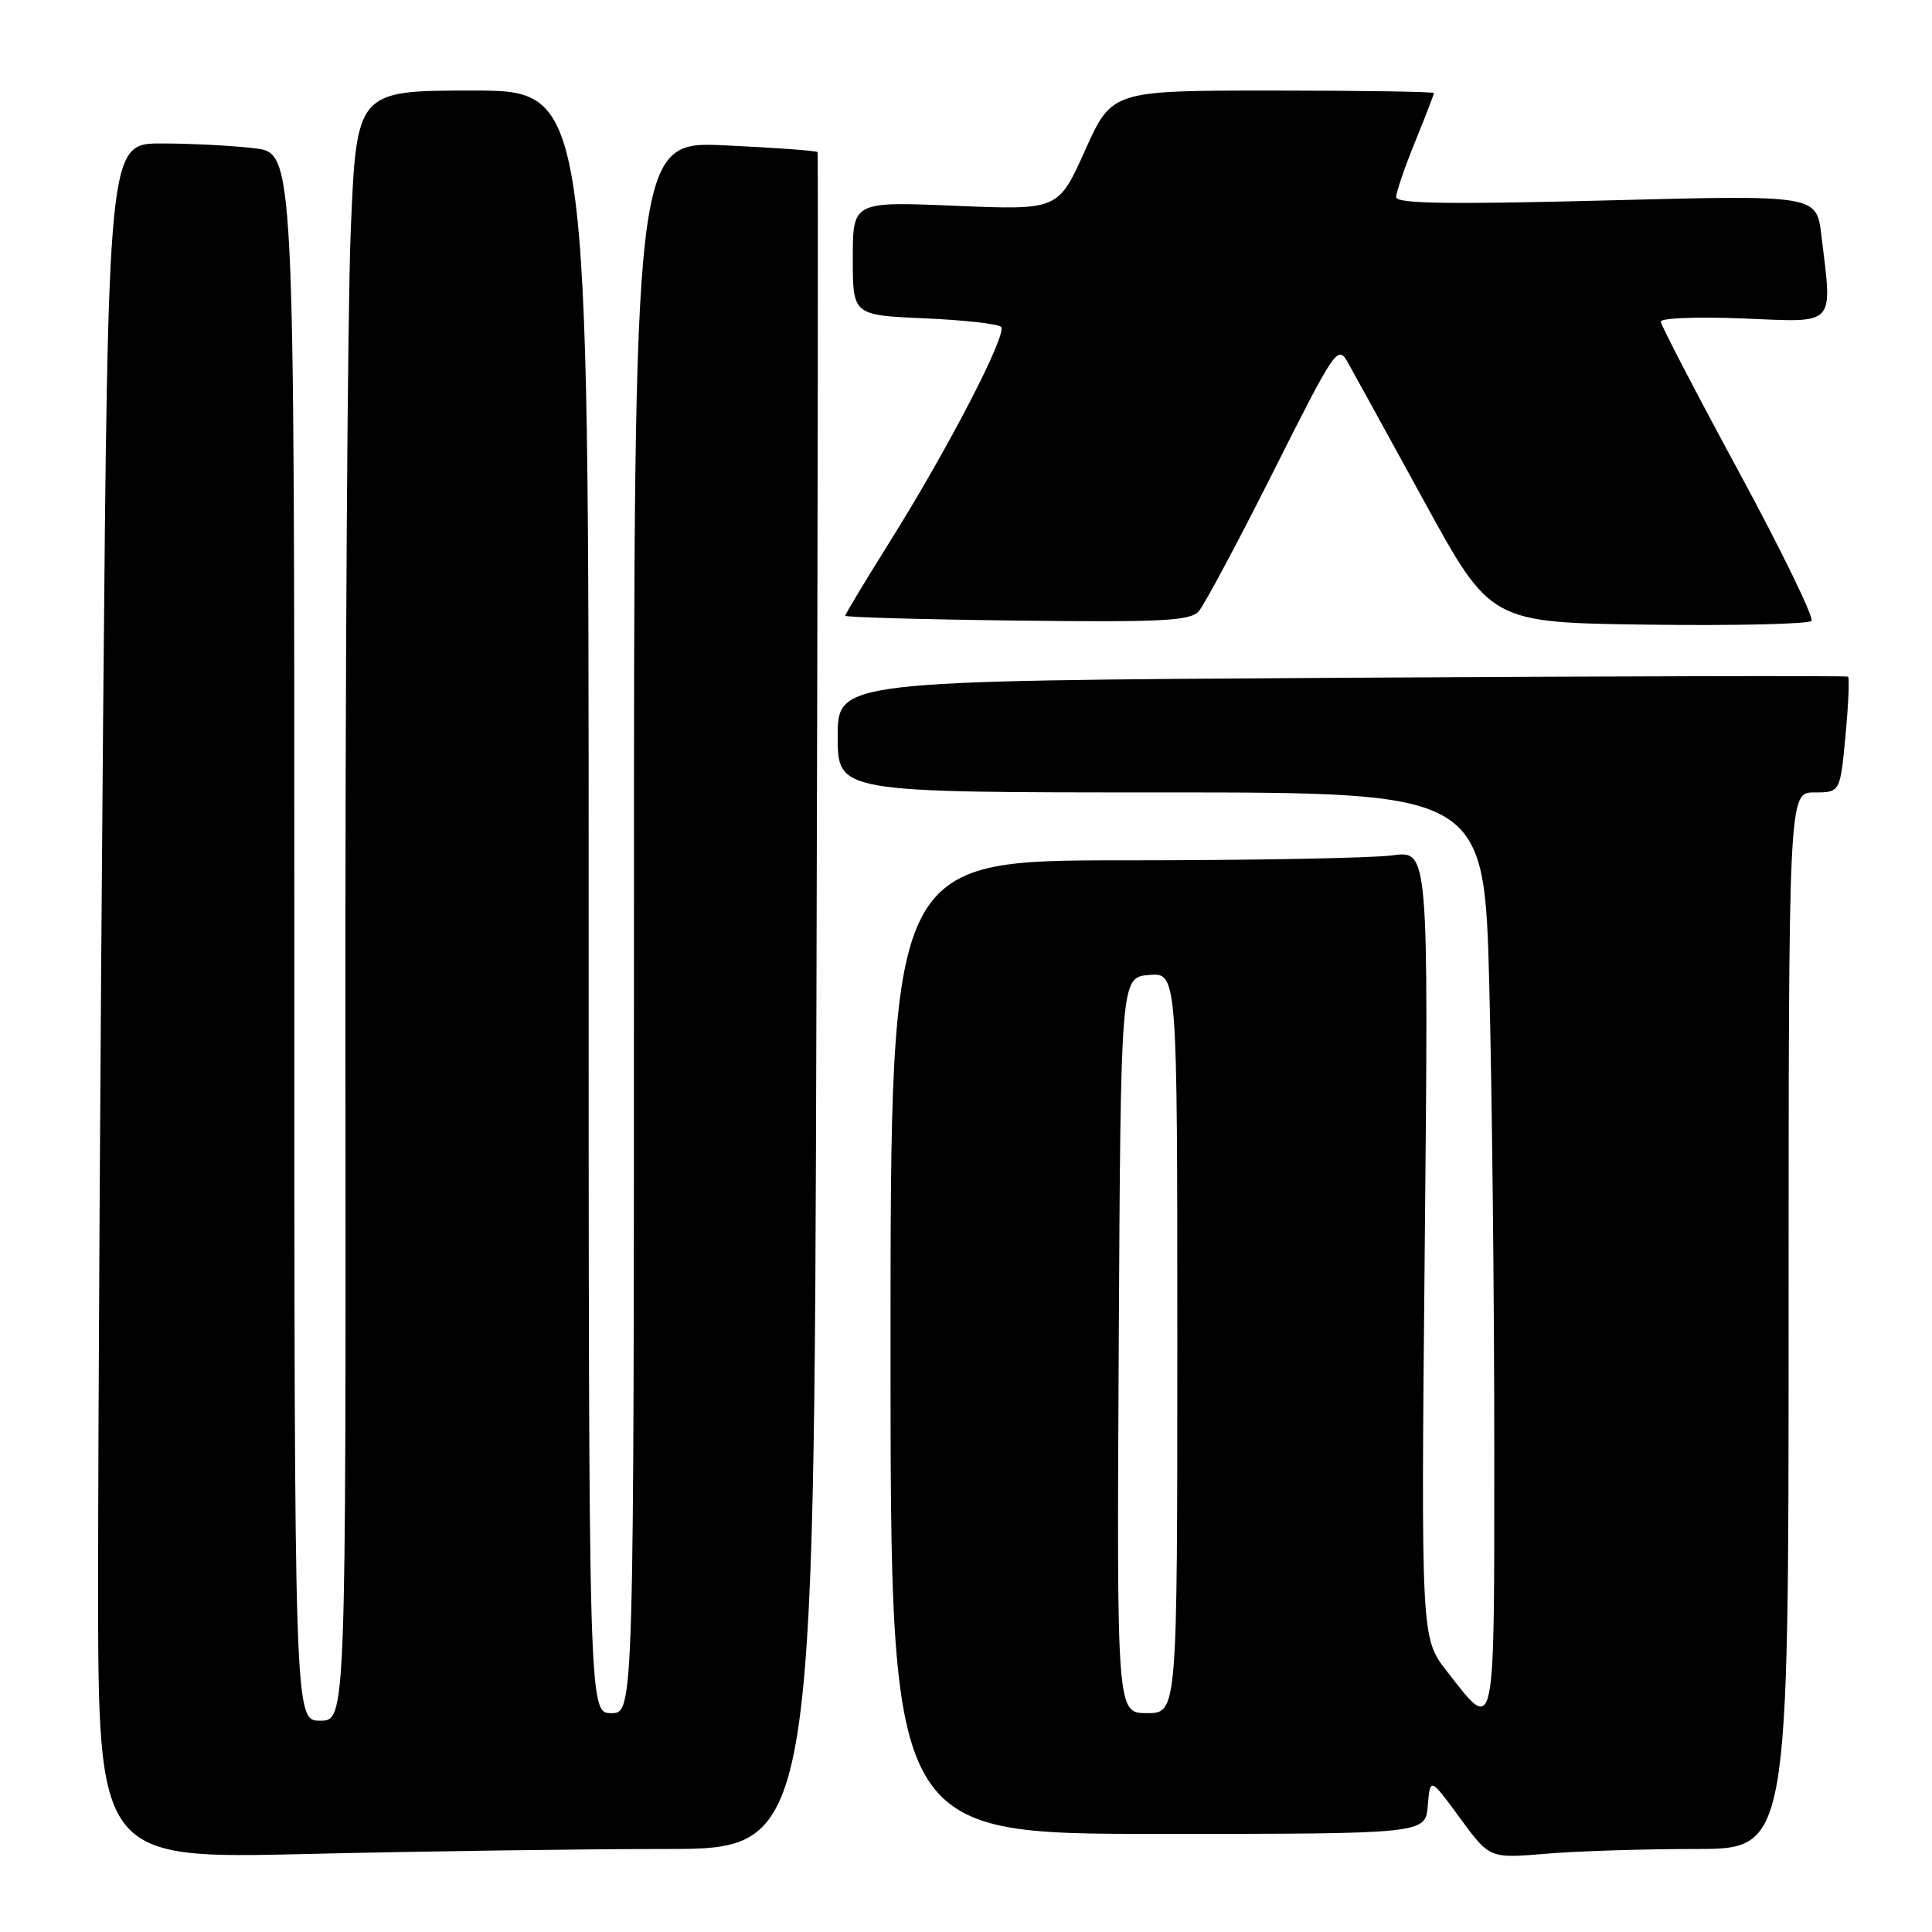<?xml version="1.0" encoding="UTF-8" standalone="no"?>
<!DOCTYPE svg PUBLIC "-//W3C//DTD SVG 1.1//EN" "http://www.w3.org/Graphics/SVG/1.1/DTD/svg11.dtd" >
<svg xmlns="http://www.w3.org/2000/svg" xmlns:xlink="http://www.w3.org/1999/xlink" version="1.1" viewBox="0 0 256 256">
 <g >
 <path fill="currentColor"
d=" M 88.18 245.00 C 107.87 245.00 107.87 245.00 108.18 132.75 C 108.36 71.01 108.42 20.35 108.33 20.16 C 108.23 19.97 102.72 19.57 96.08 19.26 C 84.00 18.71 84.00 18.71 84.00 122.85 C 84.00 227.00 84.00 227.00 81.00 227.00 C 78.00 227.00 78.00 227.00 78.00 119.50 C 78.00 12.00 78.00 12.00 62.62 12.00 C 47.24 12.00 47.24 12.00 46.47 30.75 C 46.05 41.06 45.73 89.66 45.77 138.75 C 45.84 228.00 45.84 228.00 42.42 228.00 C 39.00 228.00 39.00 228.00 39.00 124.14 C 39.00 20.28 39.00 20.28 33.75 19.65 C 30.86 19.30 25.31 19.01 21.41 19.01 C 14.33 19.00 14.33 19.00 13.66 95.67 C 13.30 137.83 13.00 188.98 13.00 209.33 C 13.00 246.32 13.00 246.32 40.75 245.66 C 56.01 245.30 77.36 245.00 88.18 245.00 Z  M 224.65 245.00 C 237.00 245.00 237.00 245.00 237.00 175.00 C 237.00 105.00 237.00 105.00 240.41 105.00 C 243.83 105.00 243.83 105.00 244.54 97.46 C 244.93 93.31 245.08 89.80 244.87 89.66 C 244.67 89.52 214.46 89.59 177.75 89.81 C 111.00 90.21 111.00 90.21 111.00 97.60 C 111.00 105.00 111.00 105.00 153.84 105.00 C 196.68 105.00 196.68 105.00 197.34 130.66 C 197.70 144.78 198.00 172.21 198.00 191.63 C 198.00 230.81 198.22 229.78 191.71 221.44 C 188.29 217.04 188.29 217.04 188.79 164.86 C 189.29 112.69 189.29 112.69 184.50 113.34 C 181.87 113.70 165.83 114.00 148.86 114.00 C 118.00 114.00 118.00 114.00 118.00 178.50 C 118.00 243.00 118.00 243.00 153.44 243.00 C 188.88 243.00 188.88 243.00 189.19 239.25 C 189.50 235.50 189.50 235.50 193.44 240.88 C 197.38 246.26 197.38 246.26 204.84 245.63 C 208.94 245.28 217.86 245.00 224.65 245.00 Z  M 168.70 62.54 C 176.94 46.14 177.27 45.66 178.60 48.04 C 179.36 49.39 183.93 57.70 188.75 66.50 C 197.52 82.50 197.52 82.50 218.44 82.77 C 229.94 82.92 239.66 82.69 240.03 82.27 C 240.39 81.85 236.06 72.95 230.40 62.50 C 224.74 52.05 220.09 43.10 220.06 42.62 C 220.03 42.14 224.95 41.95 231.00 42.20 C 243.44 42.71 242.81 43.38 241.34 31.17 C 240.70 25.83 240.70 25.83 212.85 26.56 C 191.96 27.10 185.00 26.99 185.00 26.12 C 185.00 25.48 186.12 22.19 187.50 18.81 C 188.88 15.42 190.00 12.51 190.00 12.33 C 190.00 12.15 180.40 12.00 168.67 12.00 C 147.34 12.00 147.34 12.00 143.78 19.92 C 140.22 27.84 140.22 27.84 126.61 27.27 C 113.00 26.70 113.00 26.70 113.00 34.23 C 113.00 41.76 113.00 41.76 122.46 42.18 C 127.66 42.40 132.24 42.91 132.64 43.31 C 133.53 44.20 125.64 59.45 117.86 71.85 C 114.64 77.00 112.00 81.38 112.00 81.59 C 112.00 81.79 122.24 82.08 134.75 82.23 C 153.95 82.46 157.71 82.27 158.84 81.00 C 159.57 80.17 164.01 71.87 168.70 62.54 Z  M 148.24 178.25 C 148.50 129.50 148.50 129.50 152.25 129.19 C 156.00 128.88 156.00 128.88 156.00 177.94 C 156.00 227.00 156.00 227.00 151.99 227.00 C 147.98 227.00 147.98 227.00 148.24 178.25 Z "/>
</g>
</svg>